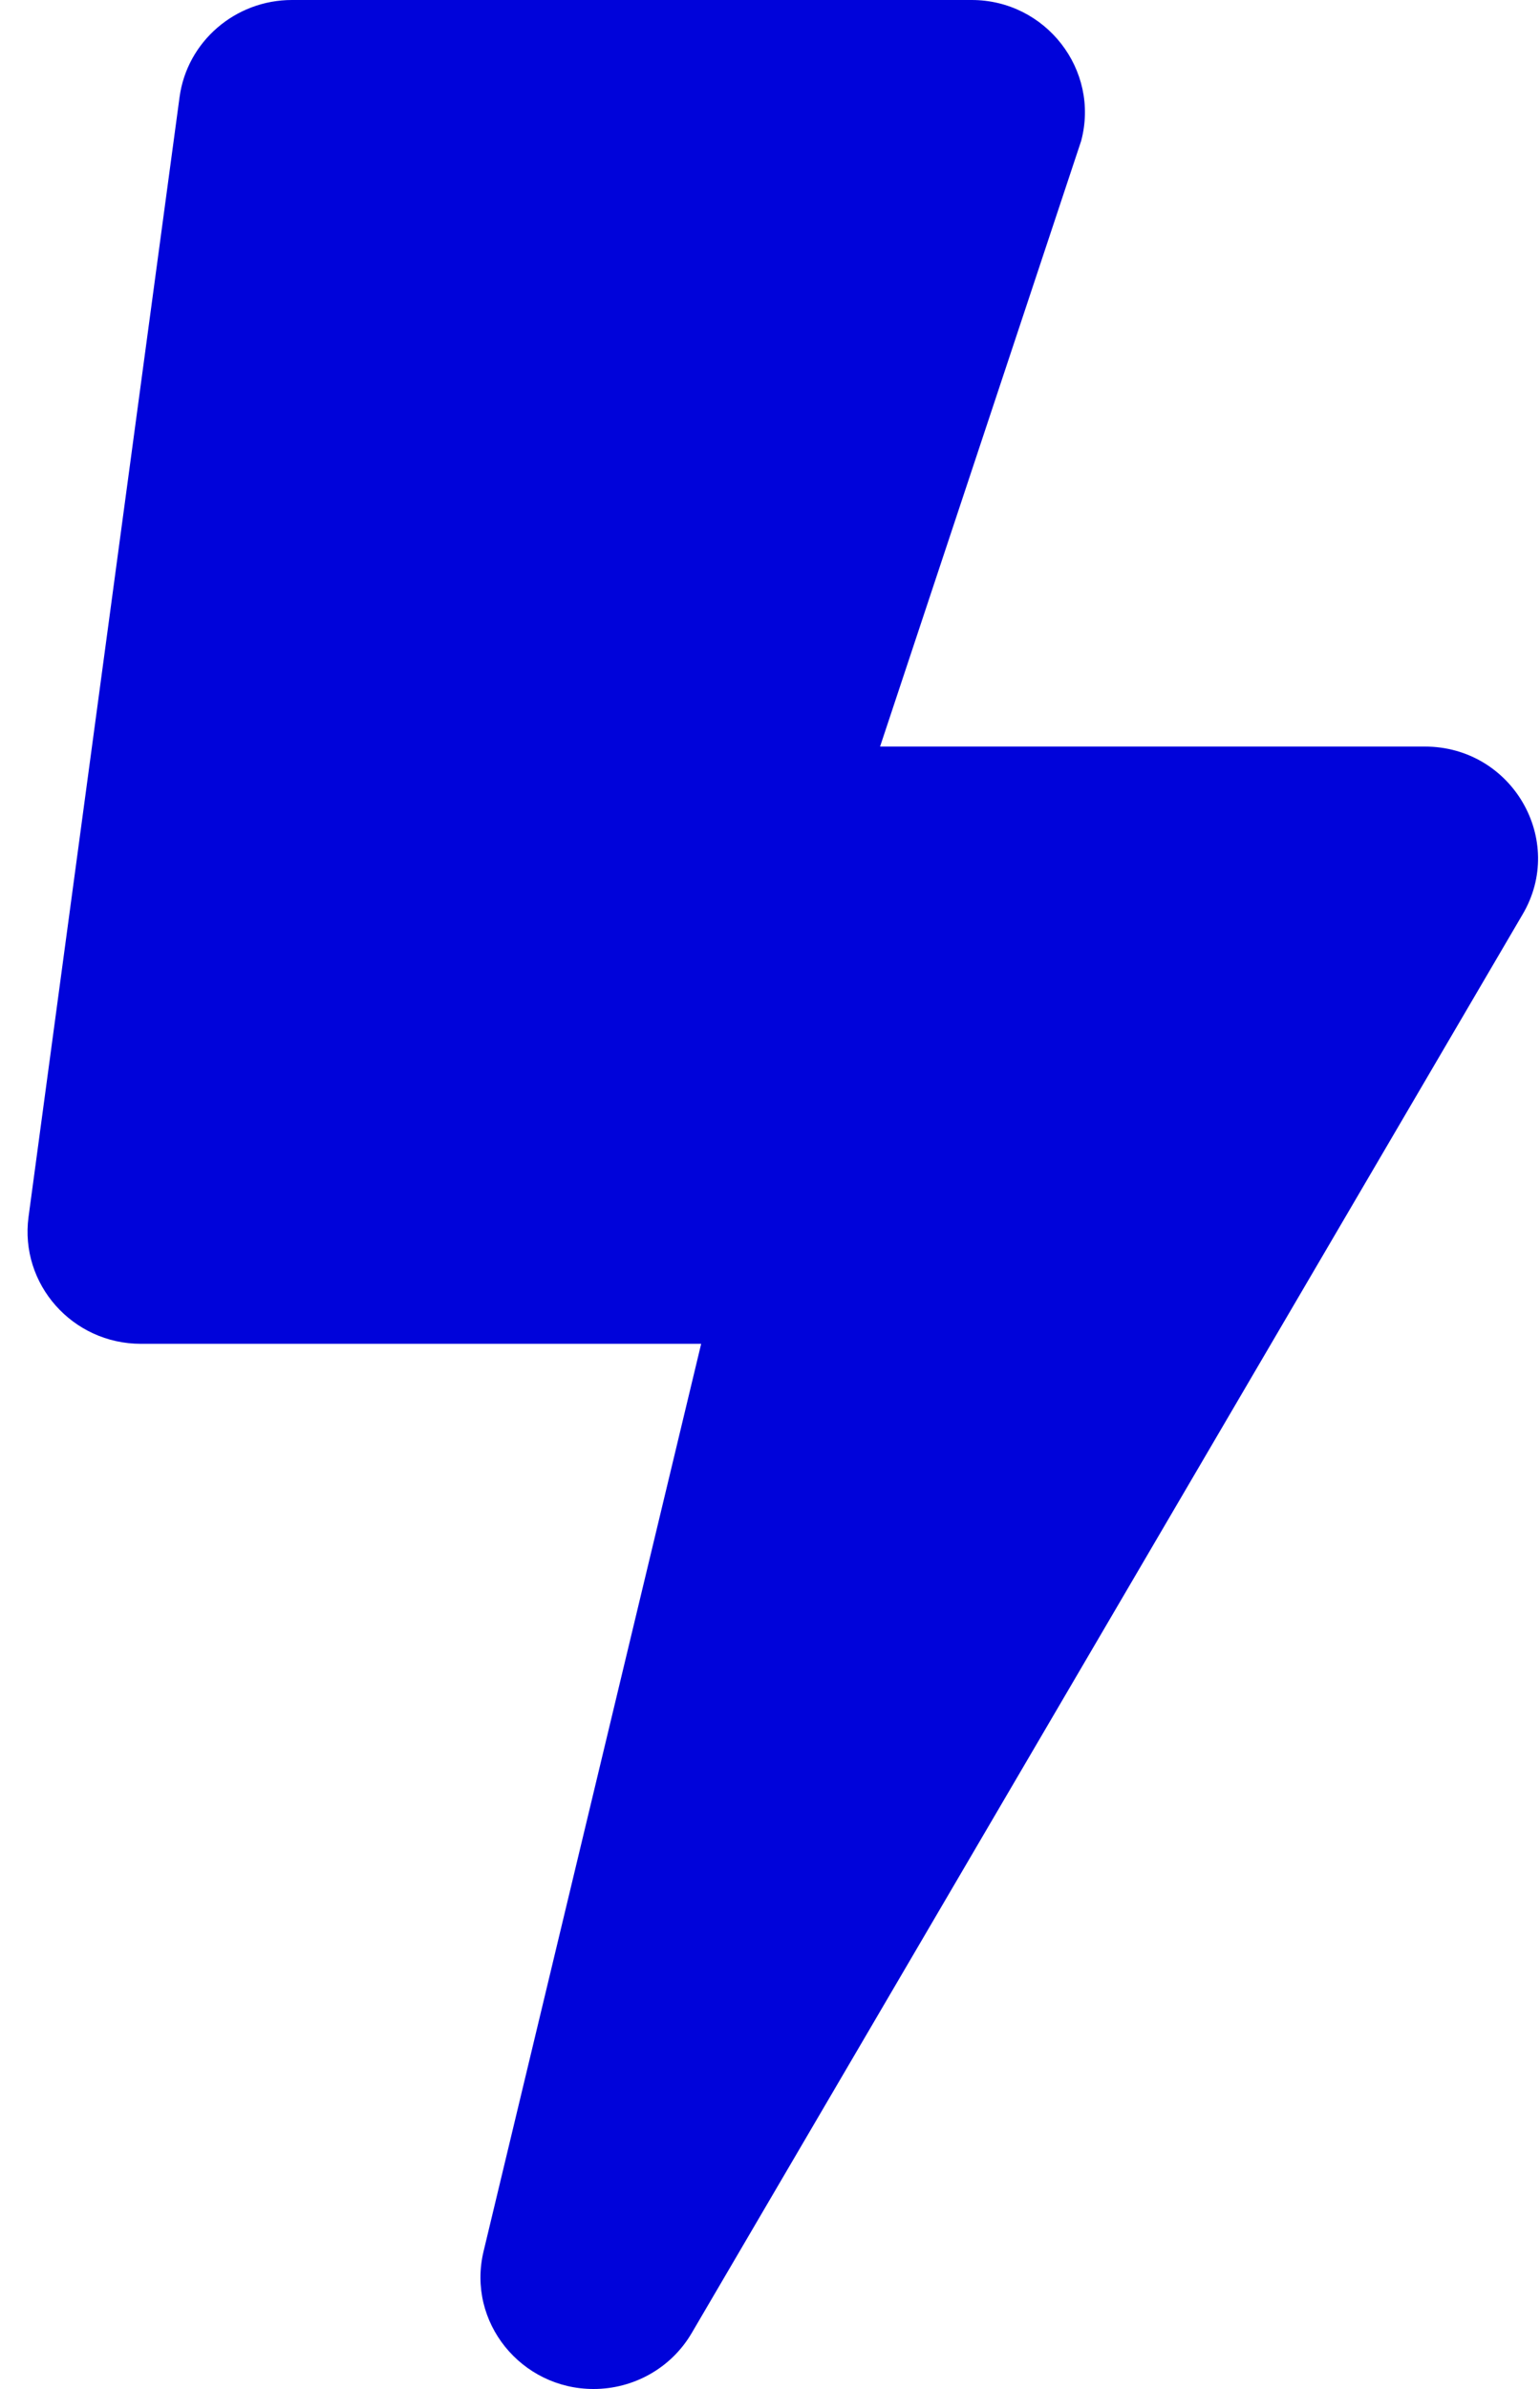 <svg width="40" height="62" viewBox="0 0 40 62" fill="none" xmlns="http://www.w3.org/2000/svg">
<path d="M37.008 19.375H22.859L28.082 3.657C28.573 1.816 27.163 0 25.238 0H7.582C6.111 0 4.86 1.078 4.664 2.519L0.741 31.581C0.508 33.325 1.881 34.875 3.659 34.875H18.212L12.56 58.428C12.119 60.268 13.541 62 15.417 62C16.447 62 17.428 61.467 17.967 60.547L39.546 23.734C40.686 21.809 39.276 19.375 37.008 19.375Z" fill="#0003DA"/>
</svg>